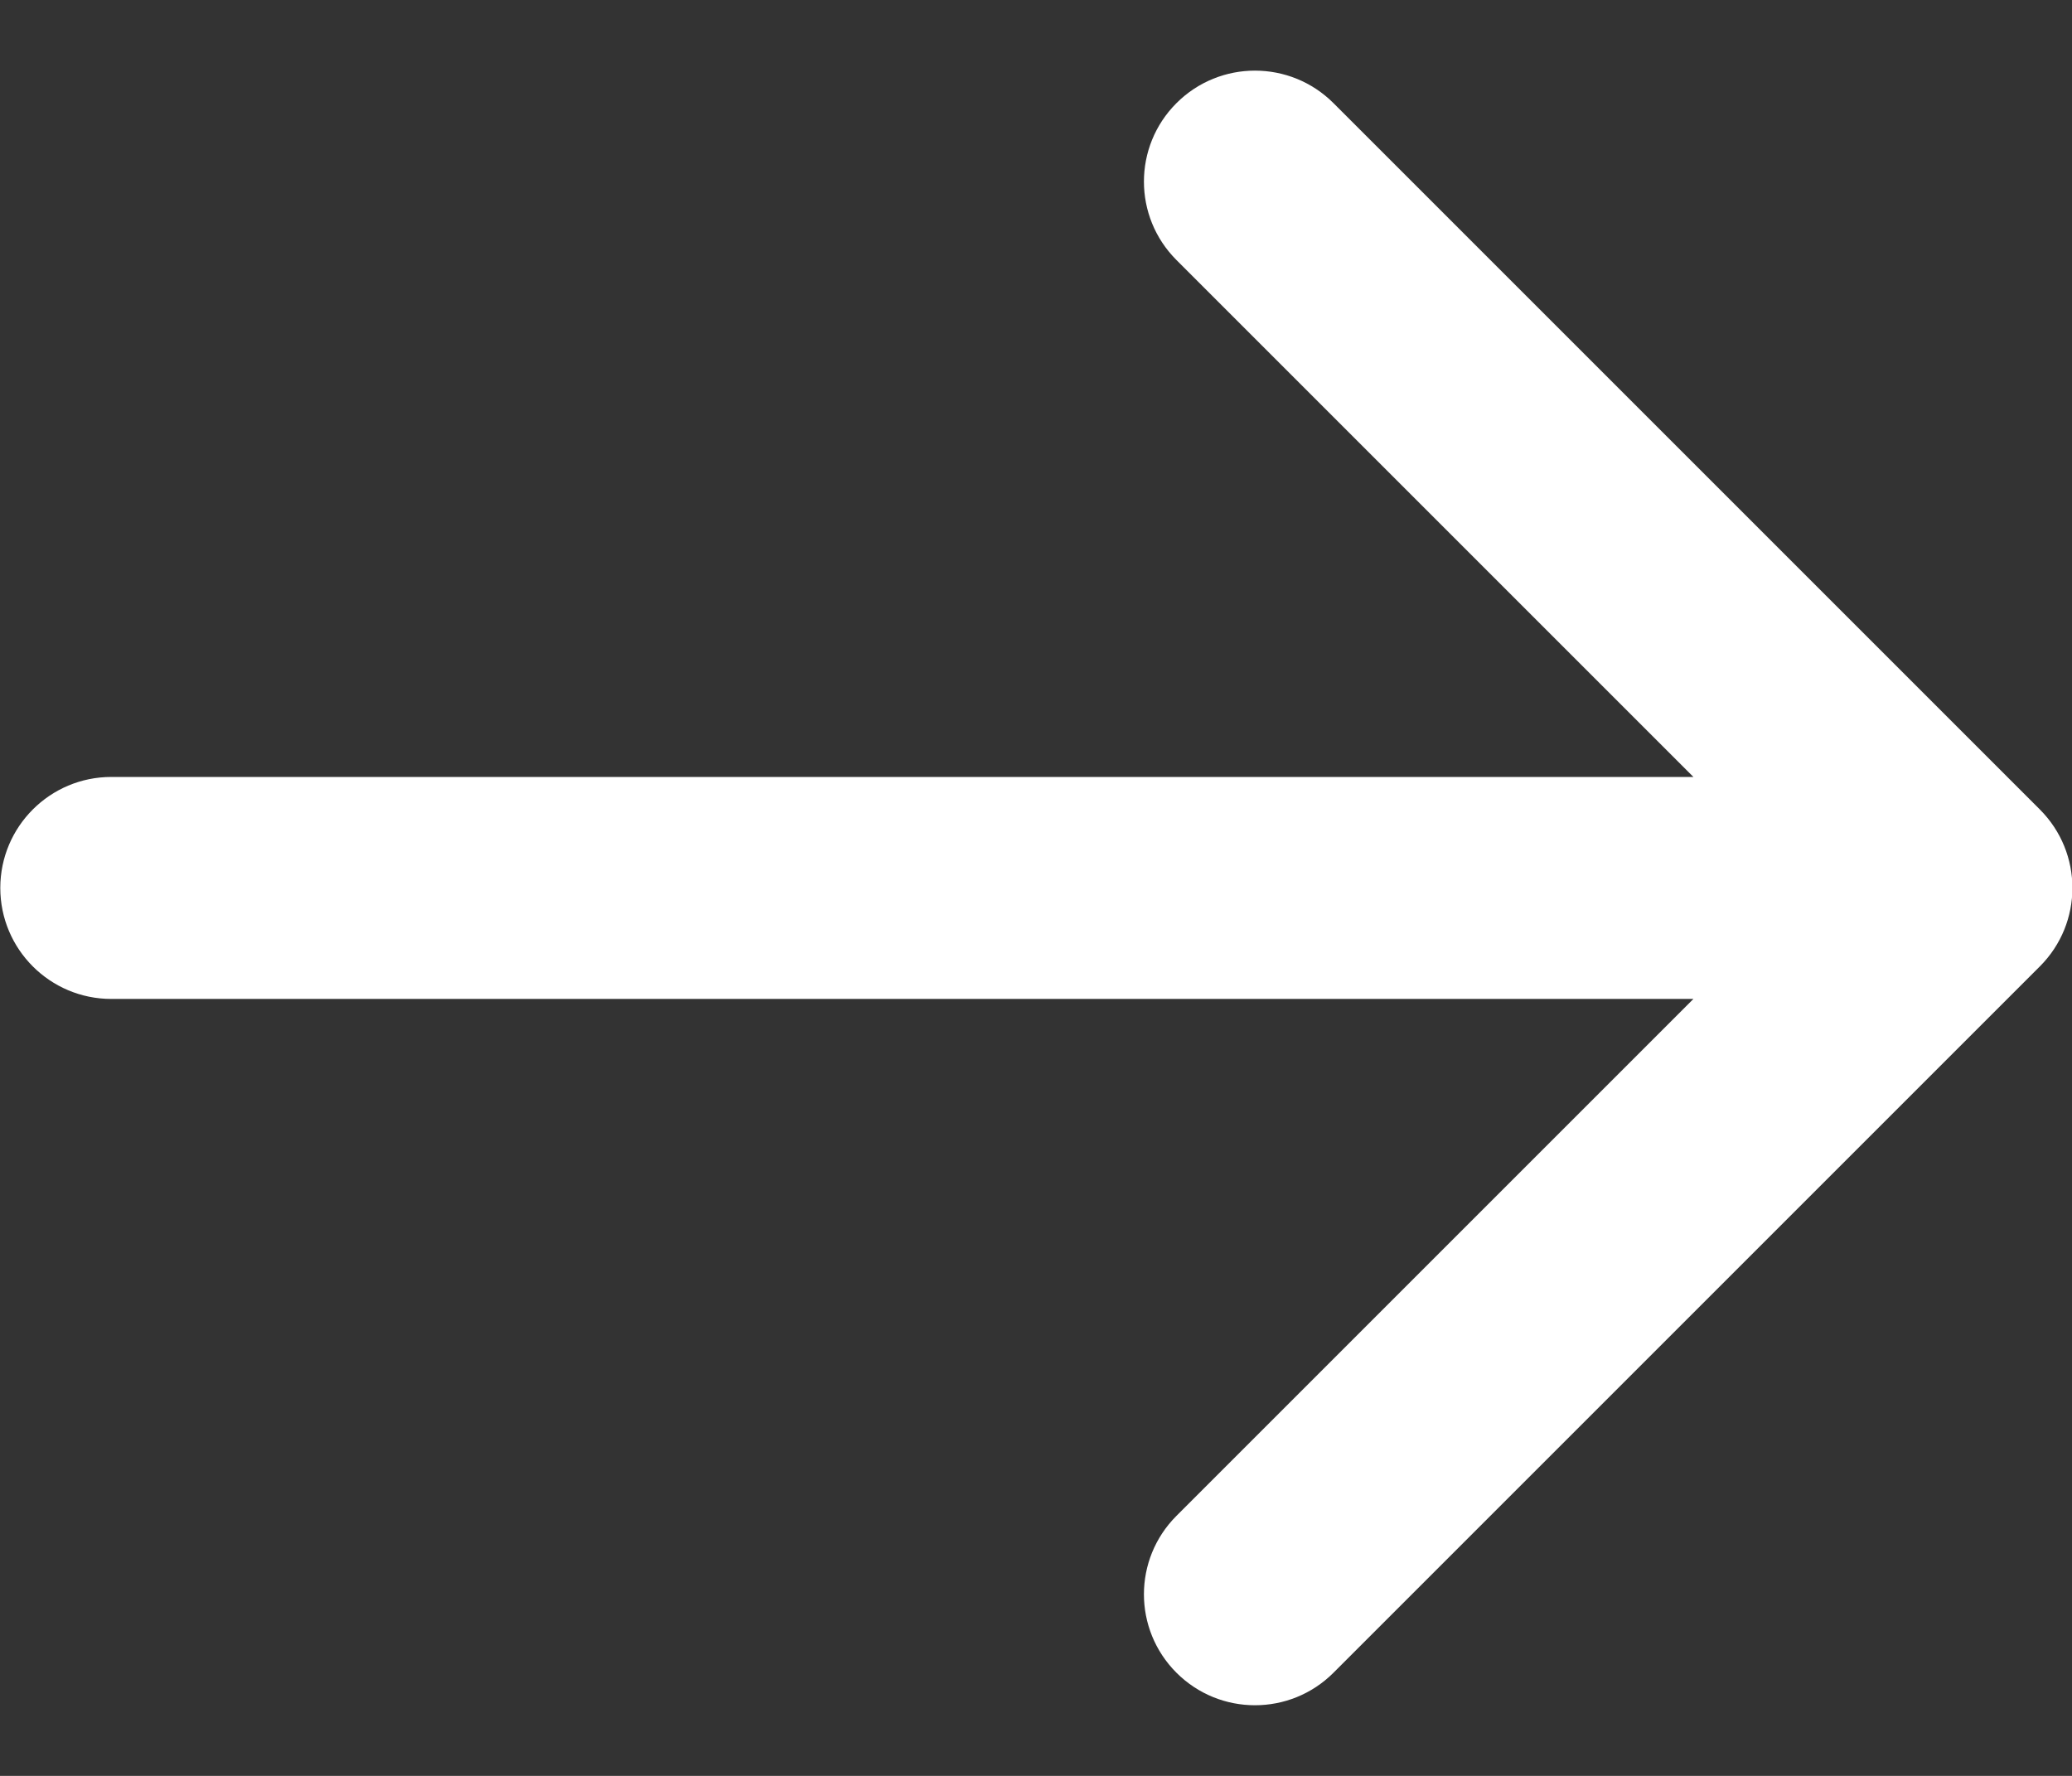 <svg width="14" height="12" viewBox="0 0 14 12" fill="none" xmlns="http://www.w3.org/2000/svg">
<rect x="0" y="0" width="14" height="12" fill="#333333" stroke="none"/>
<path d="M0.752 5.25C0.338 5.25 0.002 5.586 0.002 6C0.002 6.414 0.338 6.75 0.752 6.75V5.25ZM13.783 6.53C14.076 6.237 14.076 5.763 13.783 5.47L9.01 0.697C8.717 0.404 8.242 0.404 7.949 0.697C7.656 0.99 7.656 1.464 7.949 1.757L12.192 6L7.949 10.243C7.656 10.536 7.656 11.01 7.949 11.303C8.242 11.596 8.717 11.596 9.01 11.303L13.783 6.53ZM0.752 6V6.75H13.252V6V5.25H0.752V6Z" fill="white"/>
</svg>
